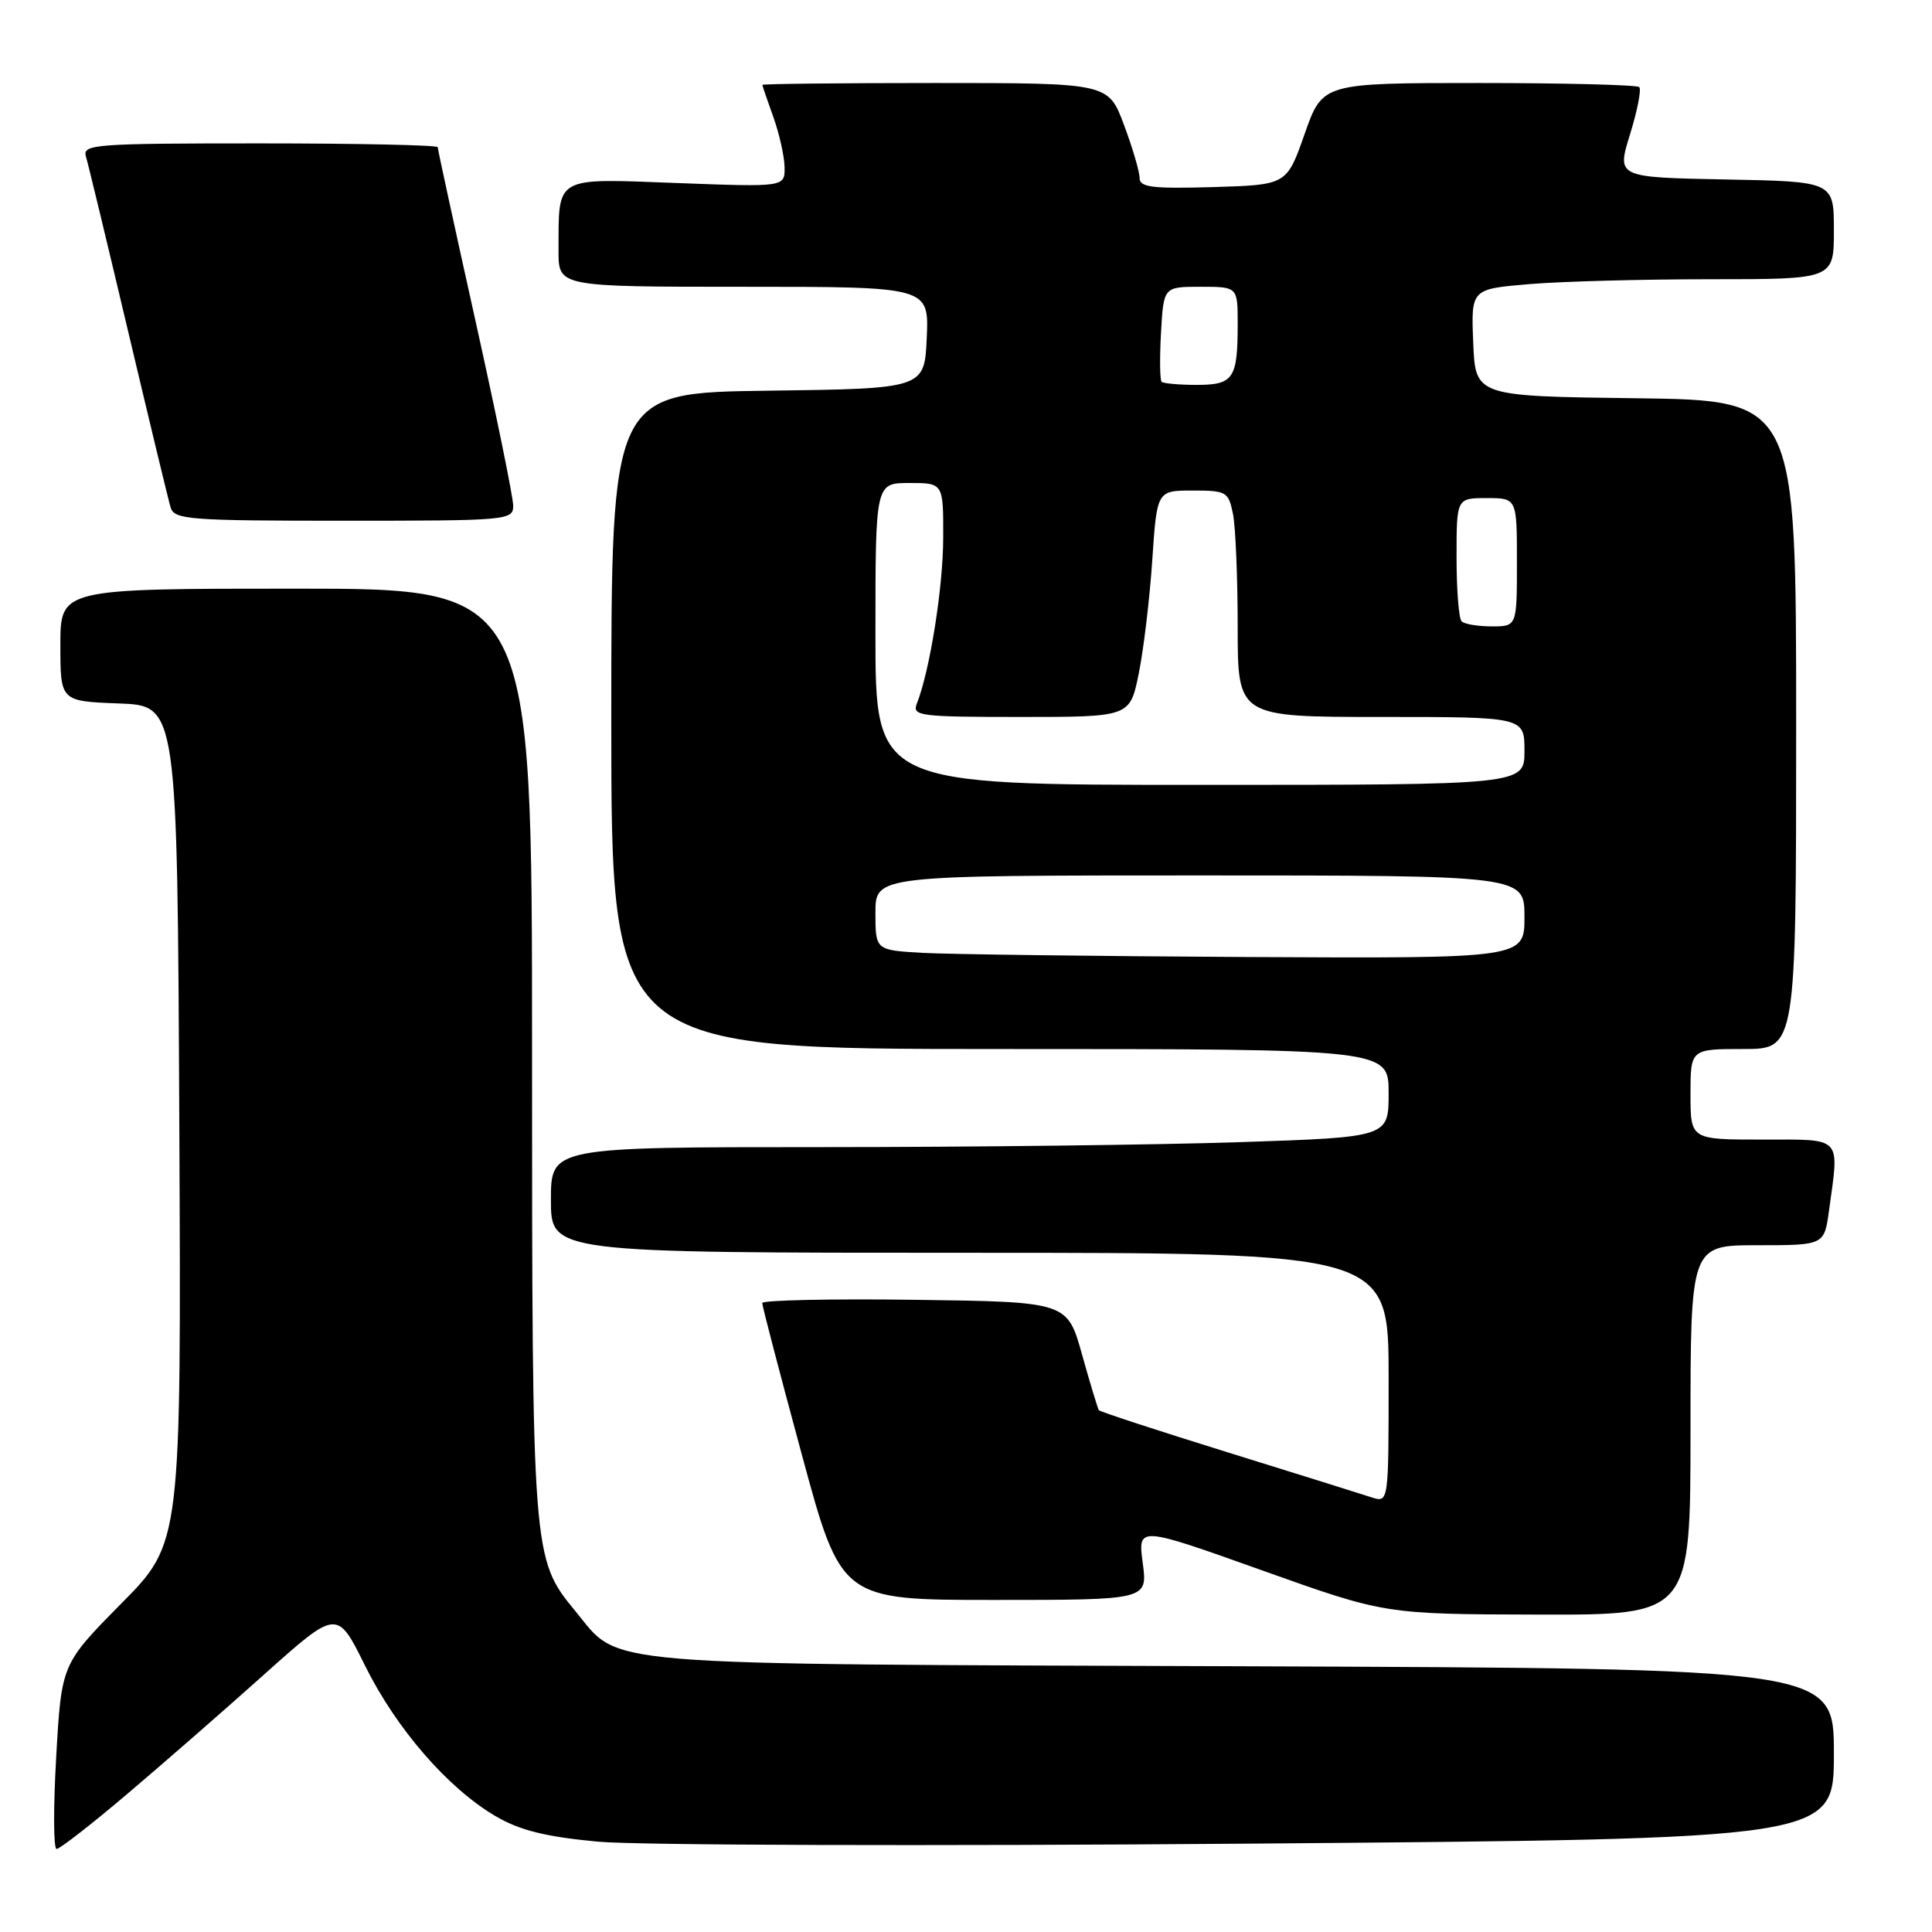 <?xml version="1.0" encoding="UTF-8" standalone="no"?>
<!DOCTYPE svg PUBLIC "-//W3C//DTD SVG 1.1//EN" "http://www.w3.org/Graphics/SVG/1.1/DTD/svg11.dtd" >
<svg xmlns="http://www.w3.org/2000/svg" xmlns:xlink="http://www.w3.org/1999/xlink" version="1.1" viewBox="0 0 256 256">
 <g >
 <path fill="currentColor"
d=" M 16.81 237.75 C 21.52 233.76 29.72 226.61 35.02 221.86 C 44.67 213.23 44.67 213.23 48.36 220.69 C 52.51 229.07 59.34 236.94 65.68 240.66 C 68.88 242.53 72.23 243.37 79.22 244.03 C 84.32 244.51 123.26 244.63 165.75 244.29 C 243.00 243.67 243.00 243.67 243.00 232.38 C 243.00 221.08 243.00 221.08 164.75 220.79 C 77.40 220.47 82.34 220.88 76.19 213.42 C 70.54 206.56 70.50 206.07 70.50 139.25 C 70.50 78.00 70.50 78.00 39.25 78.00 C 8.00 78.00 8.00 78.00 8.00 85.46 C 8.00 92.92 8.00 92.92 15.75 93.21 C 23.50 93.50 23.50 93.50 23.76 148.97 C 24.02 204.44 24.02 204.44 16.08 212.47 C 8.15 220.50 8.15 220.50 7.45 232.75 C 7.06 239.49 7.08 245.00 7.50 245.00 C 7.91 245.00 12.11 241.74 16.81 237.75 Z  M 224.00 189.50 C 224.00 165.00 224.00 165.00 232.86 165.00 C 241.73 165.00 241.73 165.00 242.36 160.36 C 243.72 150.44 244.25 151.00 233.50 151.00 C 224.00 151.00 224.00 151.00 224.00 145.00 C 224.00 139.00 224.00 139.00 231.00 139.00 C 238.00 139.00 238.00 139.00 238.00 96.02 C 238.00 53.04 238.00 53.04 216.75 52.77 C 195.50 52.50 195.50 52.50 195.21 45.40 C 194.92 38.30 194.92 38.30 202.61 37.65 C 206.84 37.29 217.66 37.00 226.65 37.00 C 243.00 37.00 243.00 37.00 243.00 30.53 C 243.00 24.05 243.00 24.05 228.61 23.78 C 214.22 23.50 214.22 23.50 215.99 17.79 C 216.96 14.66 217.51 11.84 217.21 11.54 C 216.91 11.25 207.34 11.00 195.95 11.00 C 175.24 11.00 175.24 11.00 172.87 17.75 C 170.50 24.50 170.50 24.50 160.75 24.79 C 152.63 25.02 151.00 24.82 151.00 23.57 C 151.00 22.75 150.07 19.58 148.93 16.54 C 146.86 11.00 146.86 11.00 123.93 11.00 C 111.32 11.00 101.01 11.11 101.02 11.25 C 101.02 11.39 101.68 13.30 102.47 15.50 C 103.26 17.70 103.93 20.69 103.96 22.15 C 104.00 24.79 104.00 24.79 89.65 24.25 C 73.31 23.64 74.04 23.22 74.01 33.25 C 74.00 38.00 74.00 38.00 98.55 38.00 C 123.09 38.00 123.09 38.00 122.80 44.75 C 122.50 51.50 122.50 51.50 101.75 51.77 C 81.00 52.04 81.00 52.04 81.00 95.52 C 81.00 139.00 81.00 139.00 132.50 139.00 C 184.00 139.00 184.00 139.00 184.00 144.84 C 184.00 150.68 184.00 150.68 164.34 151.34 C 153.53 151.70 128.55 152.00 108.84 152.00 C 73.00 152.00 73.00 152.00 73.00 159.00 C 73.00 166.00 73.00 166.00 128.50 166.00 C 184.00 166.00 184.00 166.00 184.00 182.57 C 184.00 199.13 184.00 199.13 181.75 198.41 C 180.51 198.00 171.94 195.32 162.70 192.45 C 153.45 189.58 145.77 187.06 145.61 186.86 C 145.46 186.66 144.46 183.35 143.38 179.50 C 141.43 172.50 141.43 172.50 121.21 172.23 C 110.10 172.08 101.00 172.28 101.00 172.66 C 101.00 173.05 103.35 182.06 106.23 192.68 C 111.46 212.00 111.46 212.00 131.76 212.00 C 152.07 212.00 152.07 212.00 151.42 207.11 C 150.77 202.21 150.77 202.21 167.14 208.05 C 183.50 213.89 183.50 213.89 203.75 213.94 C 224.00 214.00 224.00 214.00 224.00 189.50 Z  M 68.00 67.00 C 68.00 65.89 65.75 54.87 63.00 42.50 C 60.25 30.13 58.00 19.78 58.00 19.50 C 58.00 19.23 47.39 19.00 34.43 19.00 C 12.45 19.00 10.90 19.12 11.39 20.75 C 11.68 21.71 14.20 32.17 17.00 44.00 C 19.80 55.83 22.32 66.29 22.61 67.25 C 23.09 68.85 25.07 69.00 45.57 69.00 C 67.35 69.00 68.00 68.94 68.00 67.00 Z  M 122.25 126.26 C 116.00 125.90 116.00 125.90 116.00 120.95 C 116.00 116.00 116.00 116.00 159.00 116.00 C 202.00 116.00 202.00 116.00 202.00 121.50 C 202.00 127.00 202.00 127.00 165.25 126.81 C 145.04 126.70 125.69 126.45 122.25 126.26 Z  M 116.00 84.00 C 116.00 64.00 116.00 64.00 120.50 64.00 C 125.00 64.00 125.00 64.00 124.98 71.25 C 124.97 77.85 123.21 88.87 121.48 93.25 C 120.84 94.87 121.88 95.00 135.25 95.00 C 149.72 95.00 149.72 95.00 150.89 89.25 C 151.53 86.09 152.34 79.34 152.68 74.25 C 153.30 65.00 153.30 65.00 158.03 65.00 C 162.52 65.00 162.78 65.15 163.38 68.12 C 163.72 69.84 164.00 76.59 164.00 83.12 C 164.00 95.00 164.00 95.00 183.00 95.00 C 202.00 95.00 202.00 95.00 202.00 99.50 C 202.00 104.00 202.00 104.00 159.00 104.00 C 116.00 104.00 116.00 104.00 116.00 84.00 Z  M 193.67 82.33 C 193.30 81.97 193.00 78.14 193.00 73.83 C 193.00 66.00 193.00 66.00 197.00 66.00 C 201.00 66.00 201.00 66.00 201.00 74.50 C 201.00 83.00 201.00 83.00 197.67 83.00 C 195.83 83.00 194.03 82.70 193.67 82.33 Z  M 153.92 50.59 C 153.69 50.36 153.65 47.43 153.84 44.09 C 154.18 38.00 154.18 38.00 159.09 38.00 C 164.00 38.00 164.00 38.00 164.00 42.92 C 164.00 50.18 163.45 51.00 158.56 51.00 C 156.24 51.00 154.15 50.81 153.92 50.59 Z "/>
</g>
</svg>